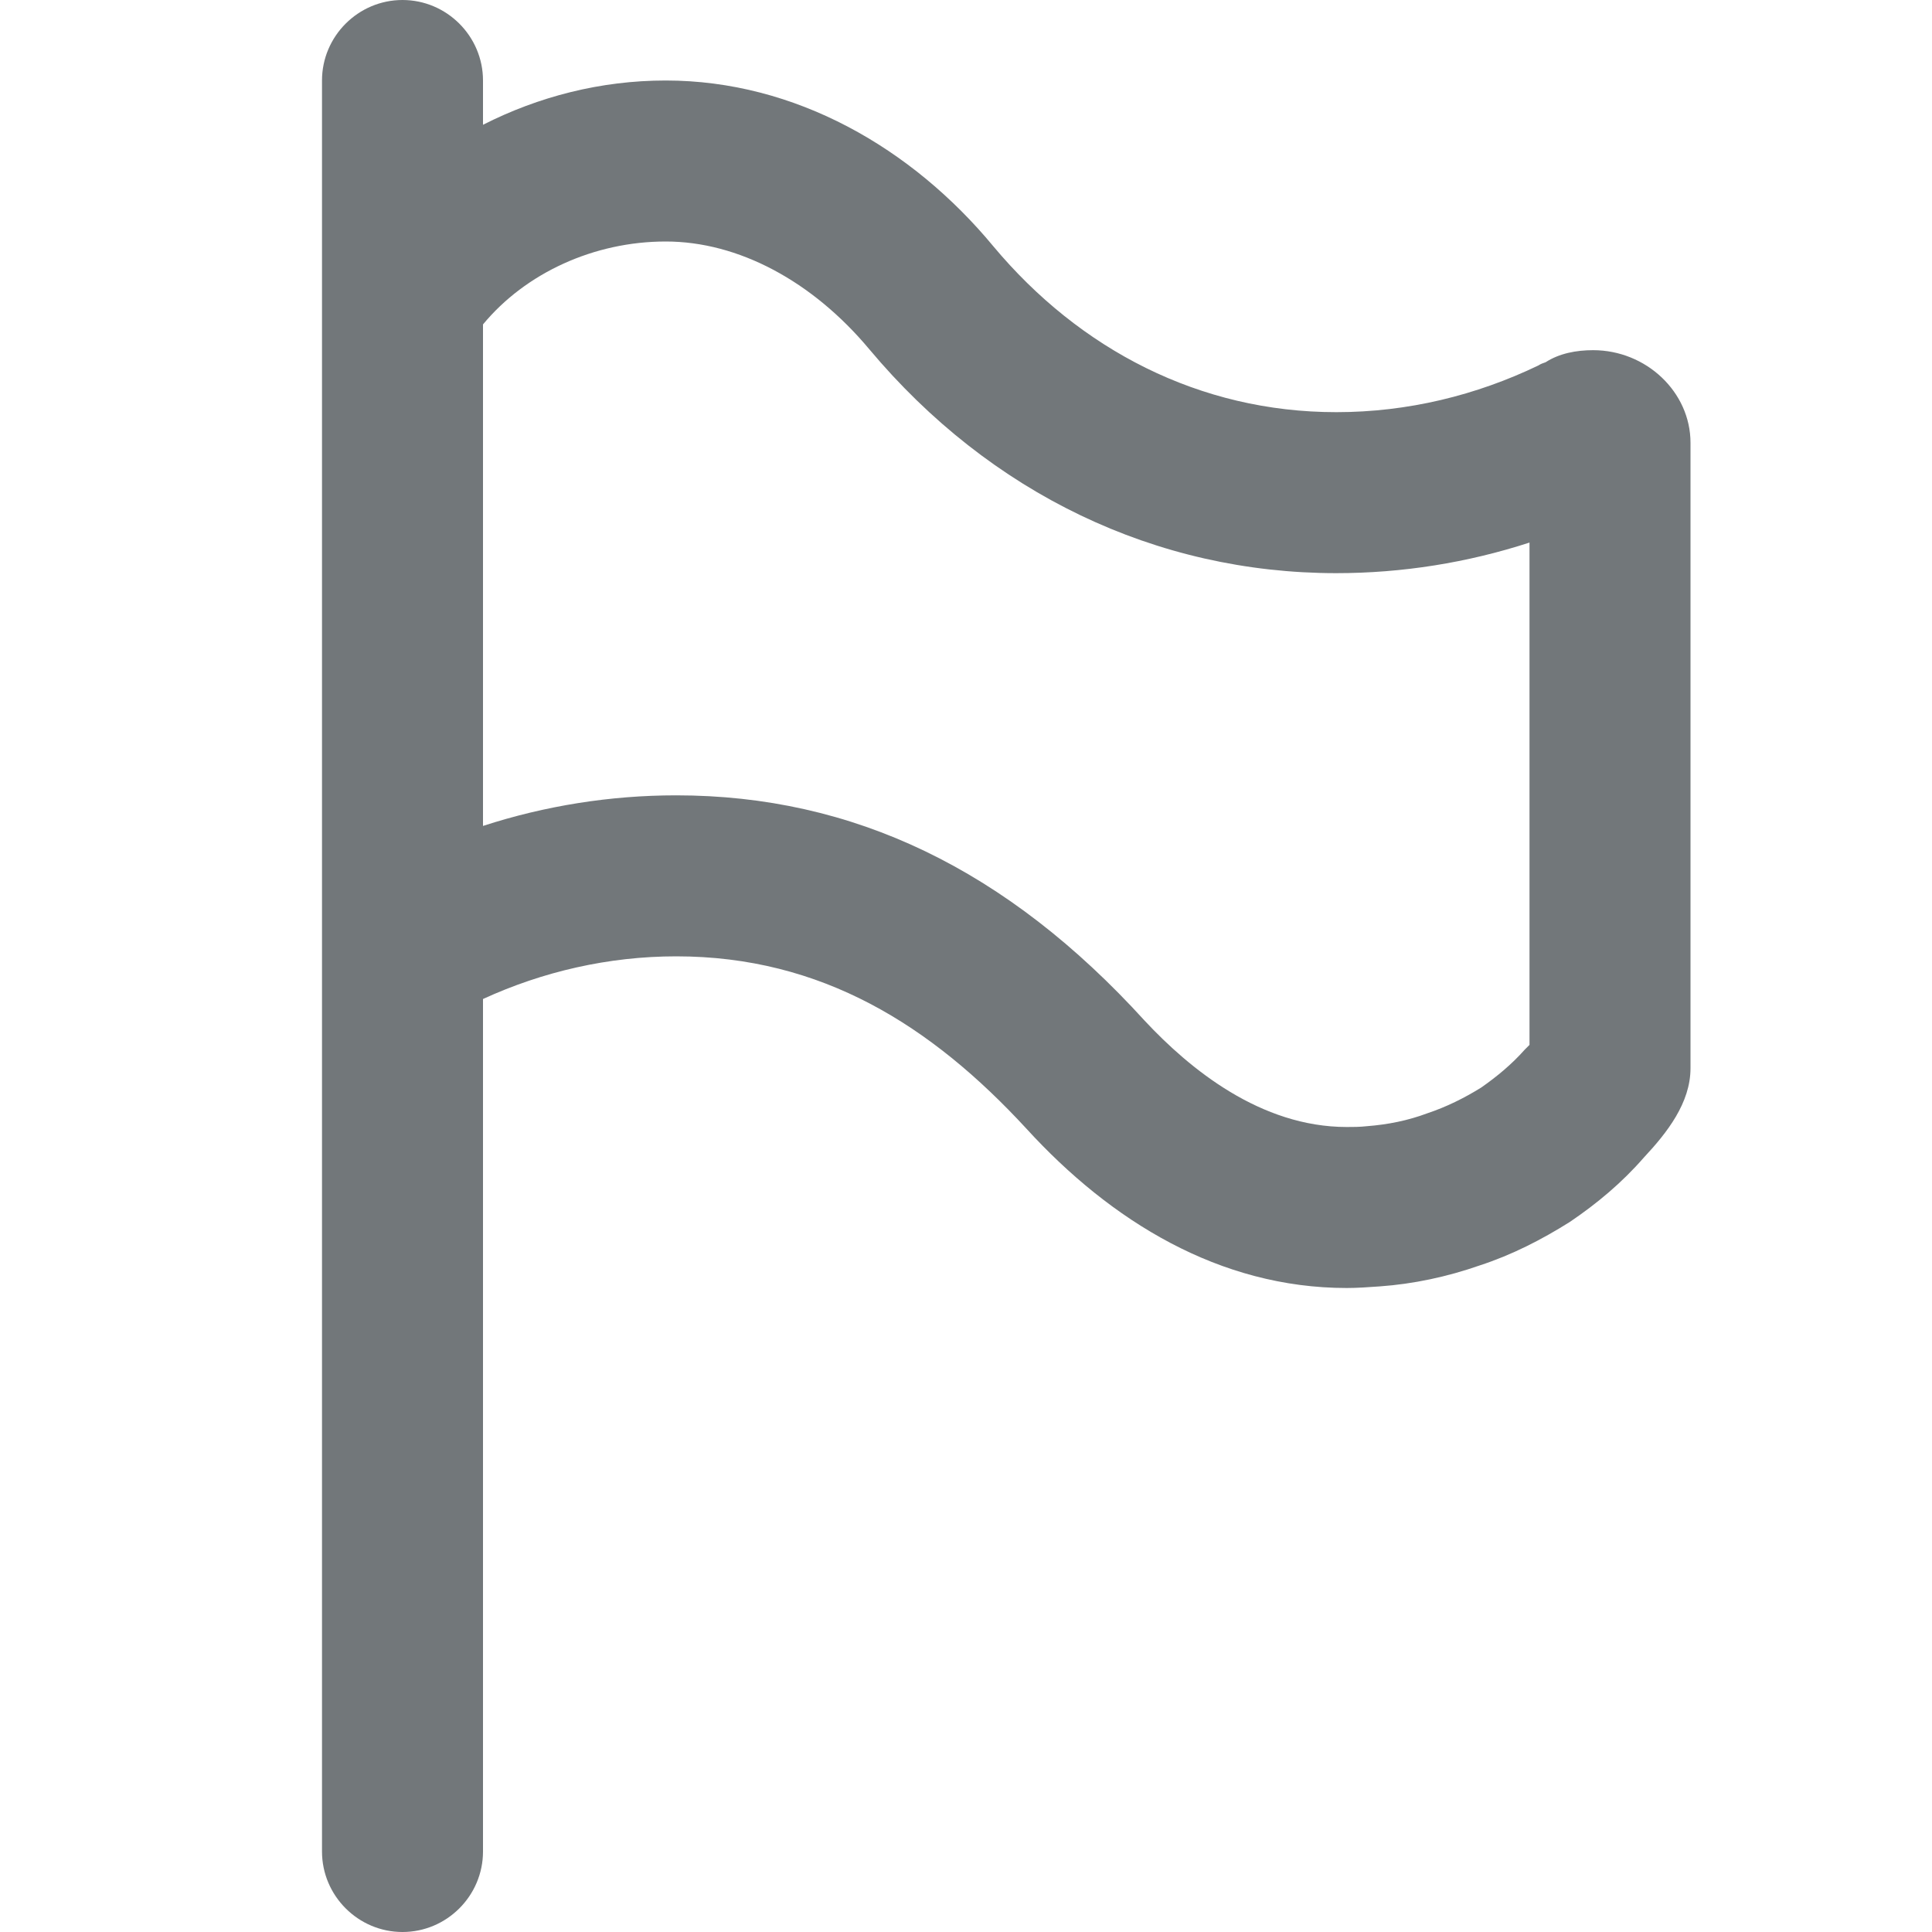 <svg width="24" height="24" xmlns="http://www.w3.org/2000/svg" viewBox="0 0 24 24">
  <path fill="#72777a" d="M19.79 4.35c-.21 0-.42.04-.59.15-.03.01-.06.02-.09.04-.77.37-1.62.58-2.51.58-1.7 0-3.19-.78-4.26-2.06C11.33 1.84 9.88 1 8.27 1c-.81 0-1.58.2-2.27.55V1c0-.55-.45-1-1-1S4 .45 4 1v22c0 .55.45 1 1 1s1-.45 1-1V12.41c.74-.34 1.56-.53 2.4-.53 1.81 0 3.17.86 4.35 2.14 1.05 1.15 2.4 1.98 3.98 1.98.13 0 .27-.01.41-.02.42-.03.84-.12 1.24-.26.4-.13.77-.32 1.12-.54.34-.23.65-.49.92-.8.29-.31.58-.68.58-1.11V5.5c0-.63-.55-1.15-1.21-1.15zM19 12.98l-.06.06c-.16.18-.34.33-.54.47-.21.13-.43.24-.67.32-.24.09-.49.14-.75.16-.09.01-.17.01-.25.01-1.07 0-1.95-.72-2.51-1.32-1.71-1.88-3.62-2.8-5.82-2.8-.82 0-1.63.13-2.4.38V4.03C6.53 3.39 7.38 3 8.27 3c.9 0 1.82.49 2.53 1.34 1.5 1.79 3.56 2.78 5.8 2.78.82 0 1.63-.13 2.4-.38v6.24z"/>
</svg>
